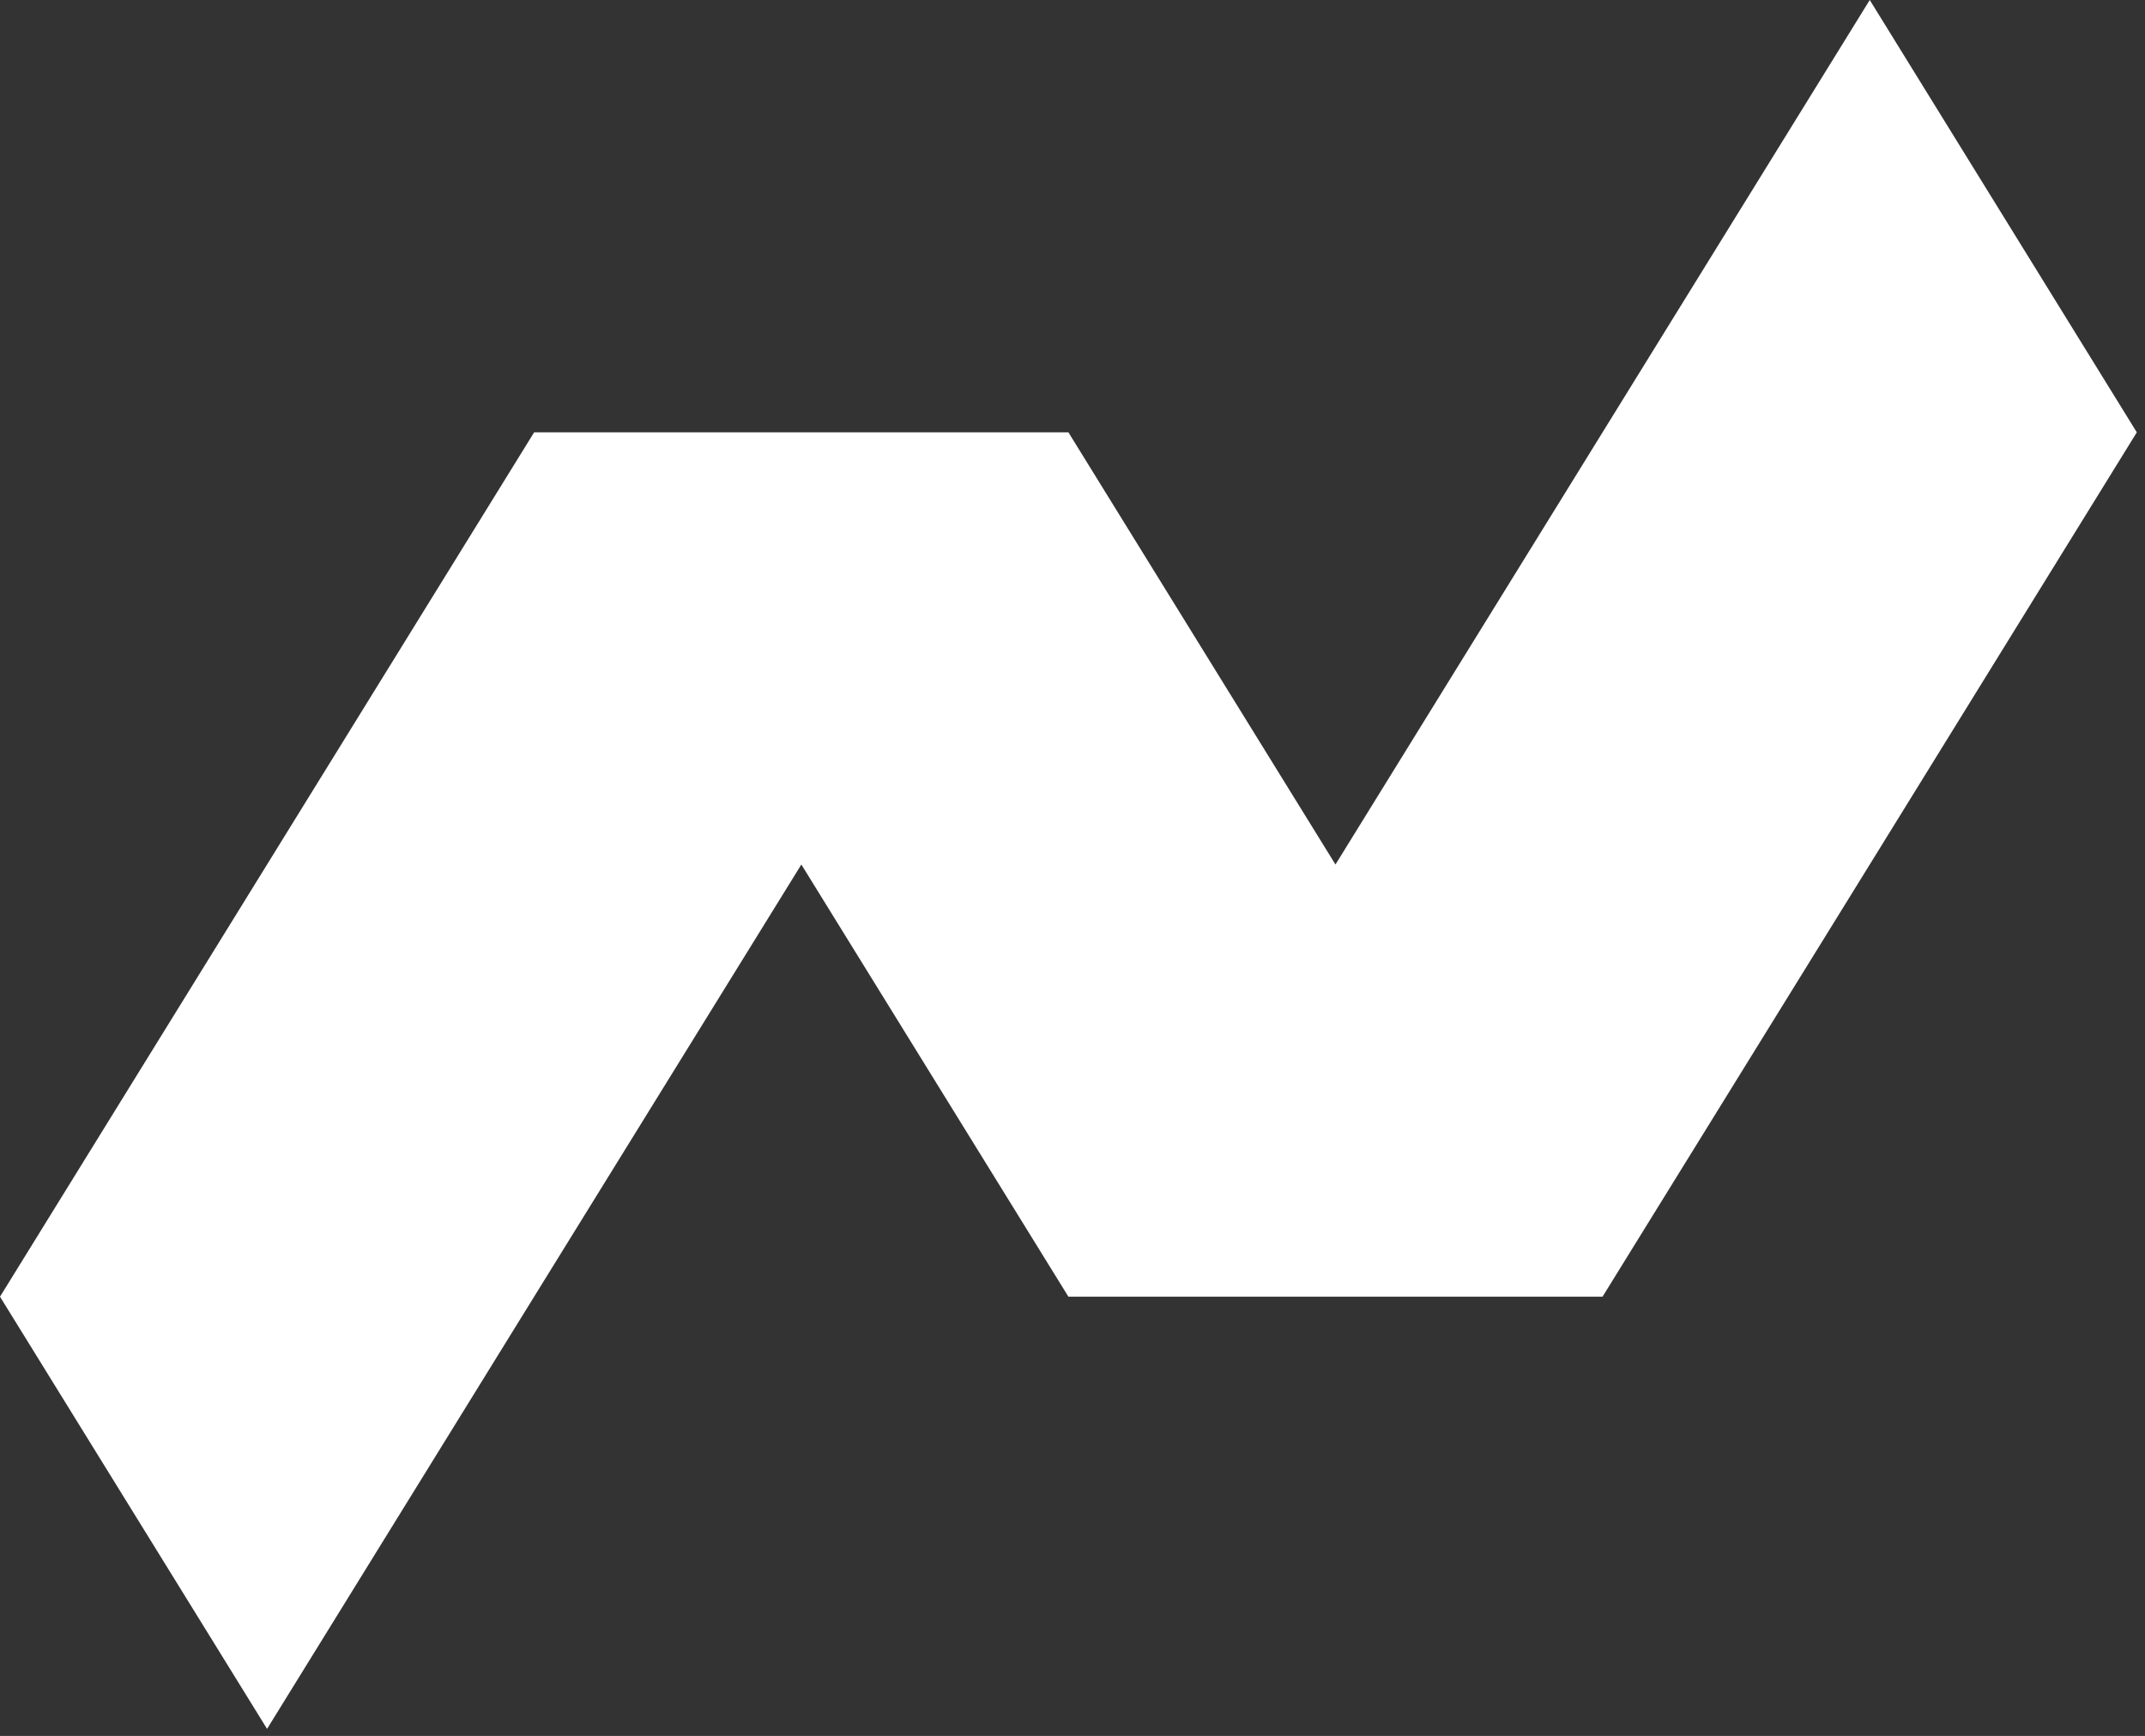 <svg
    xmlns="http://www.w3.org/2000/svg"
    viewBox="0 0 131 106"
>
  <rect x="0" y="0" width="131" height="106" fill="#333333" stroke="none"/>
  <path d="m81.56 52.79 32.63-52.79 16.31 26.4-16.31 26.39-16.32 26.39h-32.62l-16.31-26.39-16.32 26.39-16.31 26.39-16.31-26.39 32.62-52.78h32.63z" fill="#fff"/>
</svg>
